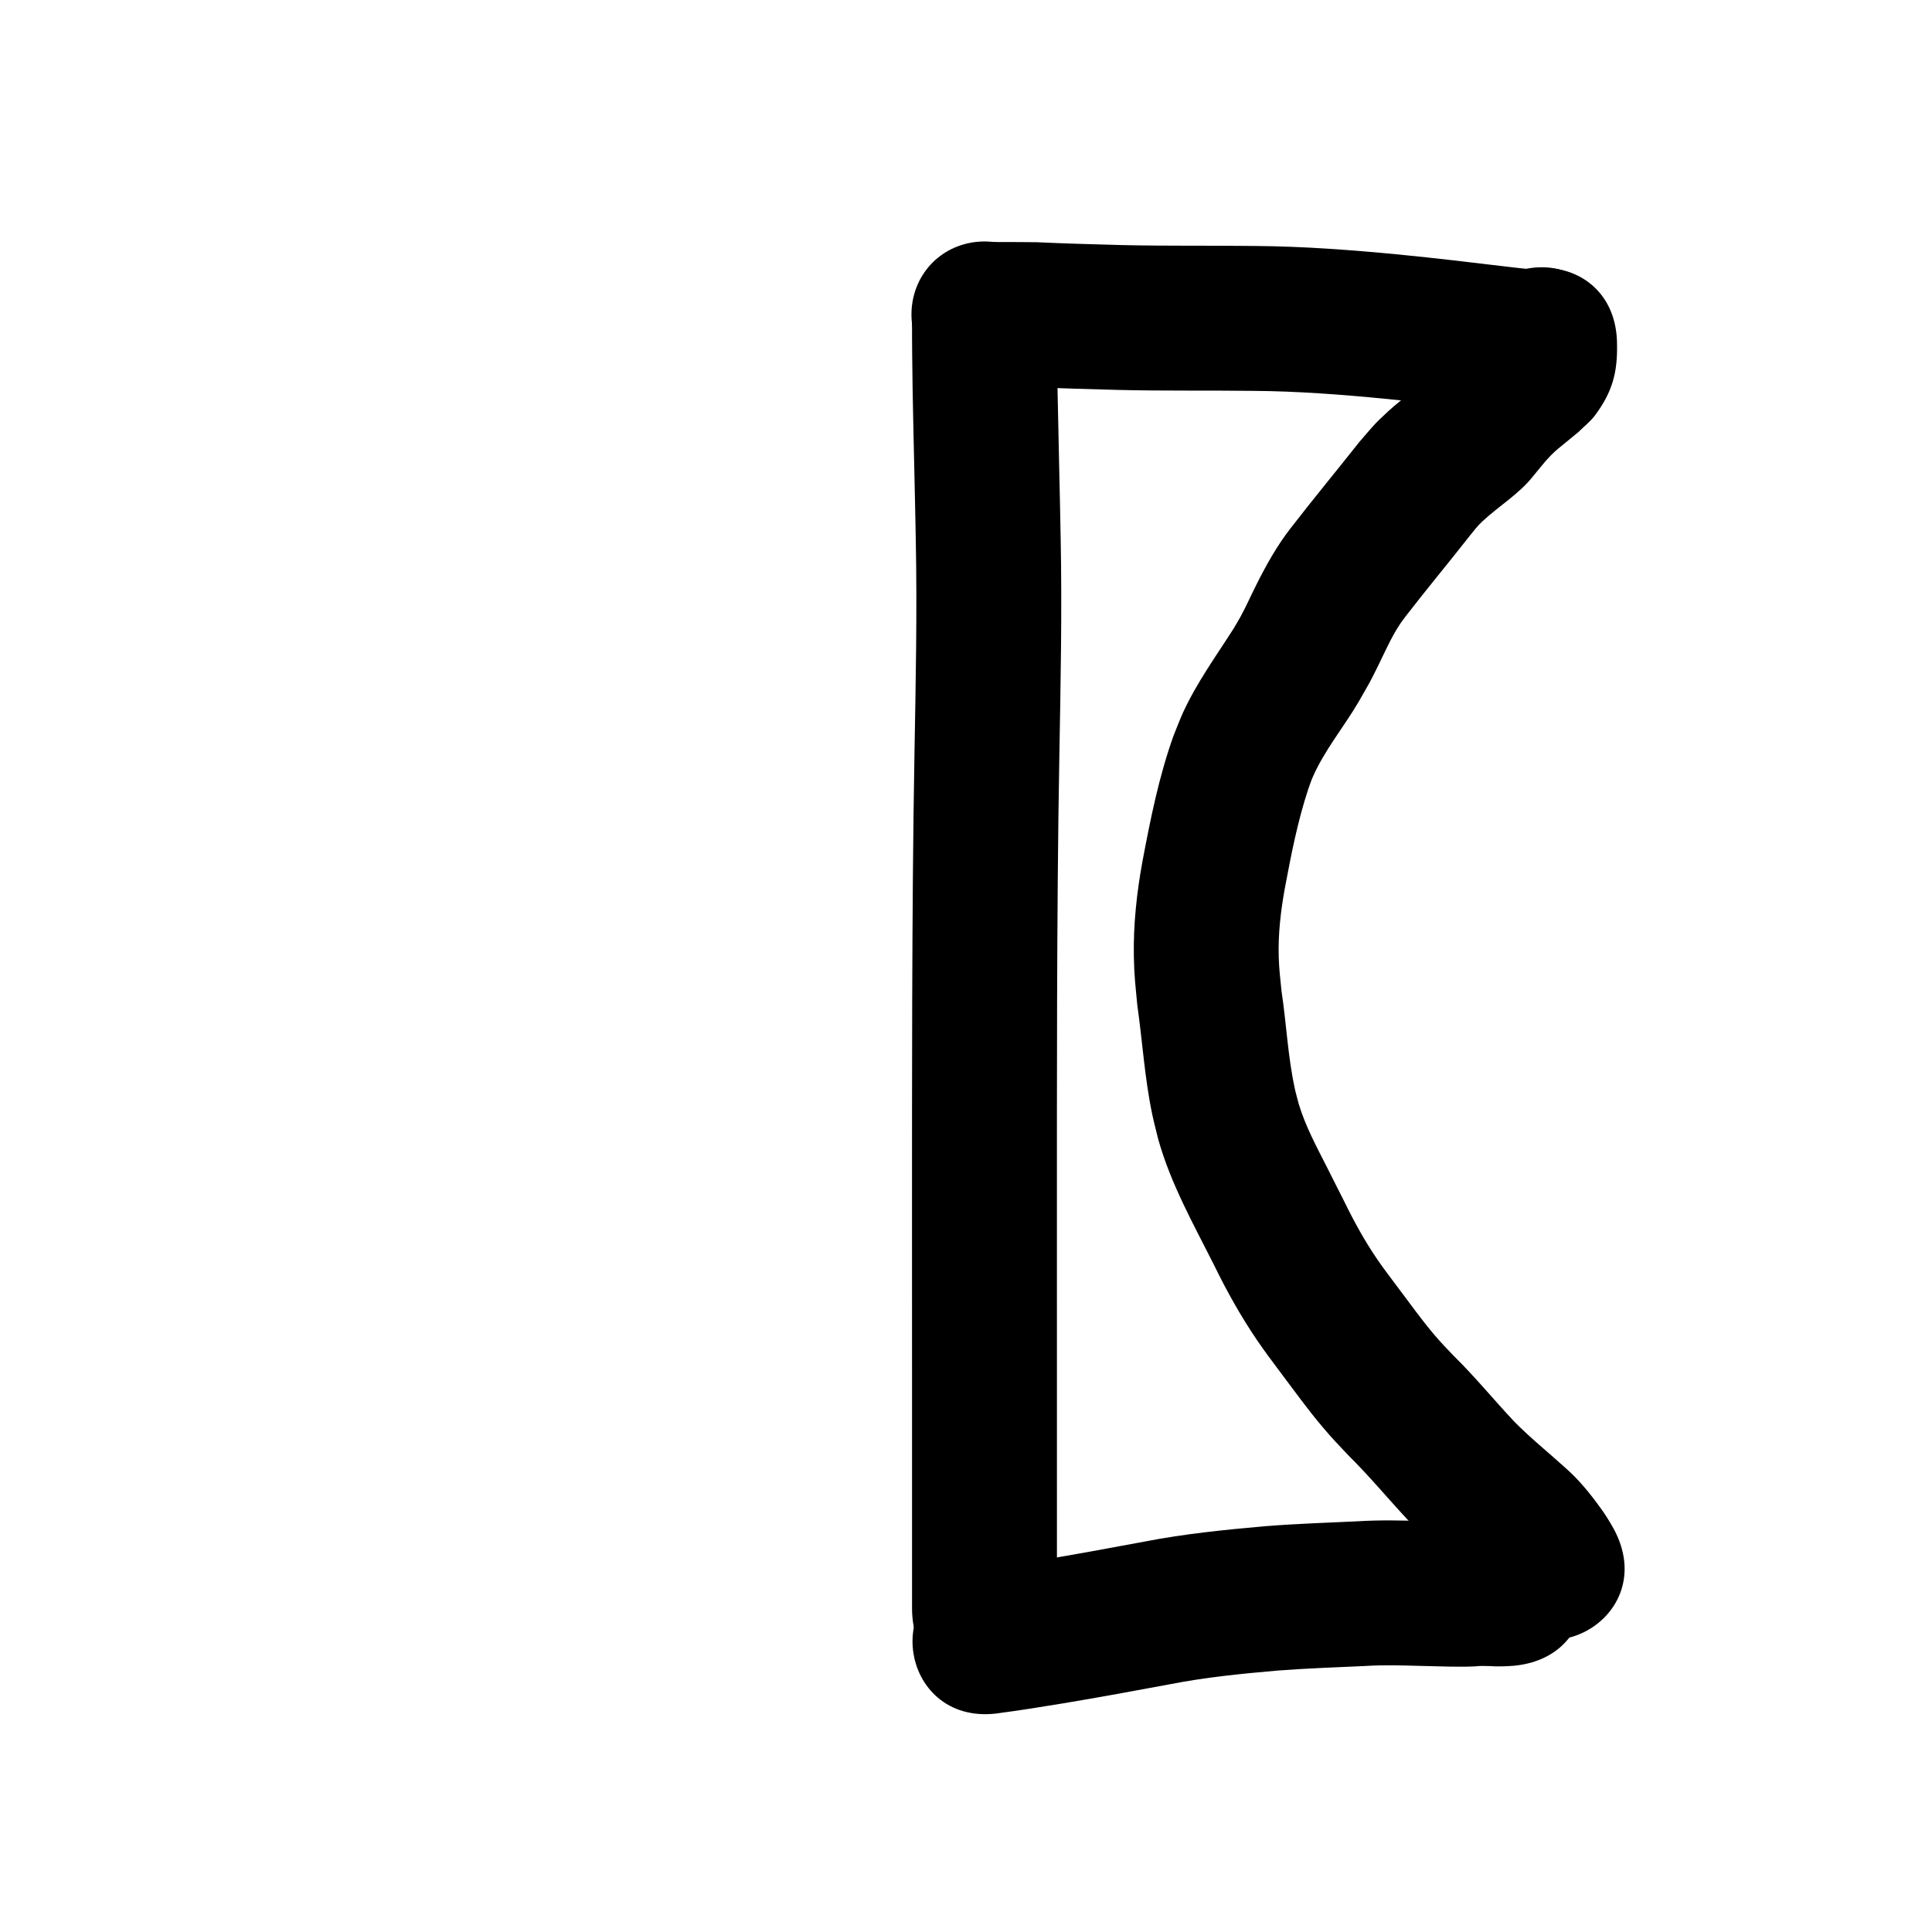 <?xml version="1.0" ?>
<svg xmlns="http://www.w3.org/2000/svg" viewBox="0 0 1000 1000">
<path d="m 472.068,164.759 c -0.065,12.259 0.154,24.516 0.298,36.773 0.464,25.998 1.181,51.99 1.639,77.988 0.741,37.045 -0.035,74.094 -0.685,111.133 -0.773,42.471 -1.016,84.948 -1.168,127.425 -0.105,37.825 -0.1,75.65 -0.098,113.476 0.004,28.089 0.009,56.179 0.012,84.268 0.002,17.635 0.002,35.271 0.002,52.906 5e-5,10.414 -1e-5,20.829 -5e-5,31.243 -2e-5,6.471 -3e-5,12.943 -3e-5,19.414 -10e-6,2.993 -10e-6,5.986 -10e-6,8.98 0,1.335 10e-6,2.671 10e-6,4.006 0,53.033 75,53.033 75,-10e-6 v 0 c 0,-1.335 -10e-6,-2.671 -10e-6,-4.006 0,-2.993 0,-5.986 10e-6,-8.979 0,-6.471 10e-6,-12.943 3e-5,-19.414 4e-5,-10.415 1e-4,-20.829 5e-5,-31.244 -1.6e-4,-17.638 -5.8e-4,-35.276 -0.002,-52.913 -0.003,-28.088 -0.008,-56.176 -0.012,-84.265 -0.002,-37.735 -0.008,-75.469 0.097,-113.204 0.15,-42.127 0.39,-84.254 1.157,-126.374 0.666,-37.92 1.447,-75.849 0.685,-113.774 -0.457,-25.851 -1.162,-51.695 -1.632,-77.546 -0.141,-11.964 -0.358,-23.927 -0.292,-35.893 0,-53.033 -75,-53.033 -75,0 z"/>
<path d="m 511.545,200.287 c 7.877,0.034 15.756,-0.078 23.632,0.072 14.506,0.72 29.023,1.06 43.54,1.462 23.239,0.583 46.486,0.19 69.727,0.489 22.951,0.145 45.829,1.903 68.66,4.11 17.907,1.766 35.773,3.892 53.637,6.041 7.498,0.905 14.99,1.824 22.542,2.033 9.409,-0.785 4.343,0.025 15.117,-2.889 49.543,-18.922 22.783,-88.986 -26.759,-70.064 v 0 c 8.691,-2.157 4.766,-1.662 11.689,-2.047 0.545,0.038 1.089,0.085 1.634,0.114 0.077,0.004 -0.94,-0.053 -3.145,-0.268 -4.046,-0.396 -8.083,-0.871 -12.12,-1.343 -18.449,-2.22 -36.901,-4.408 -55.395,-6.232 -24.91,-2.398 -49.874,-4.278 -74.914,-4.45 -22.866,-0.282 -45.734,0.069 -68.598,-0.466 -14.77,-0.409 -29.539,-0.78 -44.298,-1.479 -8.316,-0.137 -16.632,-0.071 -24.948,-0.084 -53.033,0 -53.033,75 0,75 z"/>
<path d="m 518.242,886.546 c 10.805,-1.386 21.547,-3.214 32.301,-4.942 18.459,-3.063 36.863,-6.467 55.26,-9.885 18.347,-3.592 36.967,-5.422 55.572,-7.044 15.057,-1.169 30.156,-1.647 45.239,-2.36 9.706,-0.64 19.431,-0.292 29.143,-0.035 4.945,0.134 9.89,0.276 14.837,0.359 1.762,0.029 3.524,0.032 5.286,0.031 2.493,0.036 4.98,-0.045 7.471,-0.146 2.575,-0.325 5.128,-0.253 7.707,-0.162 4.259,0.298 8.5,0.14 12.751,-0.189 52.771,-5.263 45.328,-79.893 -7.443,-74.63 v 0 c 0.677,-0.008 2.707,0.031 2.03,0.036 -1.603,0.012 -3.207,-0.177 -4.811,-0.175 -4.881,-0.16 -9.769,-0.208 -14.638,0.249 2.782,0.044 -2.727,-10e-4 -3.127,0.017 -1.326,10e-4 -2.652,9.4e-4 -3.979,-0.021 -4.701,-0.077 -9.401,-0.219 -14.102,-0.343 -11.557,-0.305 -23.129,-0.638 -34.678,0.093 -16.079,0.764 -32.174,1.27 -48.223,2.561 -21.008,1.843 -42.023,3.98 -62.741,8.022 -17.797,3.309 -35.601,6.602 -53.457,9.573 -10.888,1.75 -21.765,3.575 -32.701,5.008 -52.315,8.7 -40.012,82.684 12.303,73.984 z"/>
<path d="m 761.978,178.487 c 0,0.414 0.029,3.22 -0.062,3.871 -0.025,0.179 -0.113,-0.354 -0.091,-0.533 0.193,-1.563 0.243,-3.17 0.734,-4.666 1.32,-4.023 2.5,-6.086 4.205,-9.242 -7.623,5.79 -14.756,12.16 -21.205,19.241 -1.038,1.139 -7.92,9.274 -9.444,11.072 -0.89,0.861 -1.73,1.775 -2.67,2.582 -0.839,0.721 -1.78,1.314 -2.655,1.991 -3.801,2.94 -8.636,6.755 -12.061,9.893 -7.726,7.078 -8.303,8.198 -15.163,16.095 -11.857,15.01 -24.067,29.736 -35.754,44.879 -6.937,8.968 -12.437,18.858 -17.513,28.958 -3.198,6.362 -4.915,10.52 -8.236,16.634 -1.139,2.097 -2.408,4.122 -3.613,6.183 -9.034,14.18 -19.009,27.901 -26.054,43.244 -1.787,3.891 -3.257,7.919 -4.886,11.878 -7.654,21.259 -12.053,43.472 -16.24,65.617 -2.912,16.038 -4.671,32.32 -4.395,48.639 0.175,10.327 0.828,15.191 1.79,25.41 2.656,18.748 3.807,37.77 7.679,56.337 0.906,4.344 2.073,8.629 3.109,12.944 6.477,23.28 18.453,44.394 29.22,65.86 6.408,13.106 13.538,25.851 21.726,37.933 4.425,6.53 7.67,10.748 12.33,17.001 7.156,9.491 14.083,19.168 21.774,28.243 5.621,6.632 7.605,8.573 13.54,14.87 10.897,10.779 20.653,22.605 31.115,33.789 9.58,10.189 20.587,18.85 30.887,28.268 3.055,2.52 5.249,5.724 7.533,8.898 0.582,1.112 1.628,2.042 2.117,3.215 0.089,0.214 -0.265,-0.382 -0.397,-0.572 25.294,46.612 91.214,10.841 65.92,-35.771 v 0 c -2.085,-3.678 -4.256,-7.299 -6.779,-10.7 -5.318,-7.379 -11.032,-14.459 -17.876,-20.504 -8.882,-8.074 -18.274,-15.595 -26.708,-24.149 -10.573,-11.226 -20.315,-23.219 -31.339,-34.027 -4.015,-4.219 -6.165,-6.363 -9.927,-10.763 -7.025,-8.215 -13.233,-17.078 -19.768,-25.676 -3.475,-4.642 -6.39,-8.438 -9.679,-13.213 -6.652,-9.654 -12.295,-19.938 -17.429,-30.47 -4.985,-9.936 -3.929,-7.865 -9.026,-17.891 -5.343,-10.511 -10.988,-20.974 -14.417,-32.311 -0.693,-2.694 -1.49,-5.363 -2.079,-8.081 -3.597,-16.605 -4.351,-33.703 -6.876,-50.473 -0.653,-6.466 -1.243,-11.103 -1.442,-17.542 -0.366,-11.864 0.998,-23.705 3.098,-35.363 3.278,-17.429 6.639,-34.916 12.223,-51.784 0.72,-1.941 1.339,-3.923 2.16,-5.824 6.076,-14.065 16.465,-26.451 24.117,-39.651 5.85,-10.283 4.91,-8.273 9.934,-18.424 4.219,-8.524 7.9,-17.394 13.812,-24.949 10.94,-14.217 22.453,-27.978 33.509,-42.105 2.393,-2.958 3.788,-4.894 6.568,-7.499 8.465,-7.931 18.7,-13.95 26.028,-23.118 3.062,-3.612 5.986,-7.551 9.311,-10.938 2.854,-2.907 4.836,-4.356 8.122,-7.056 2.087,-1.715 4.173,-3.43 6.26,-5.144 2.881,-2.903 6.209,-5.421 8.643,-8.708 8.906,-12.026 11.567,-22.103 11.319,-36.397 0,-53.033 -75,-53.033 -75,0 z"/>
</svg>
